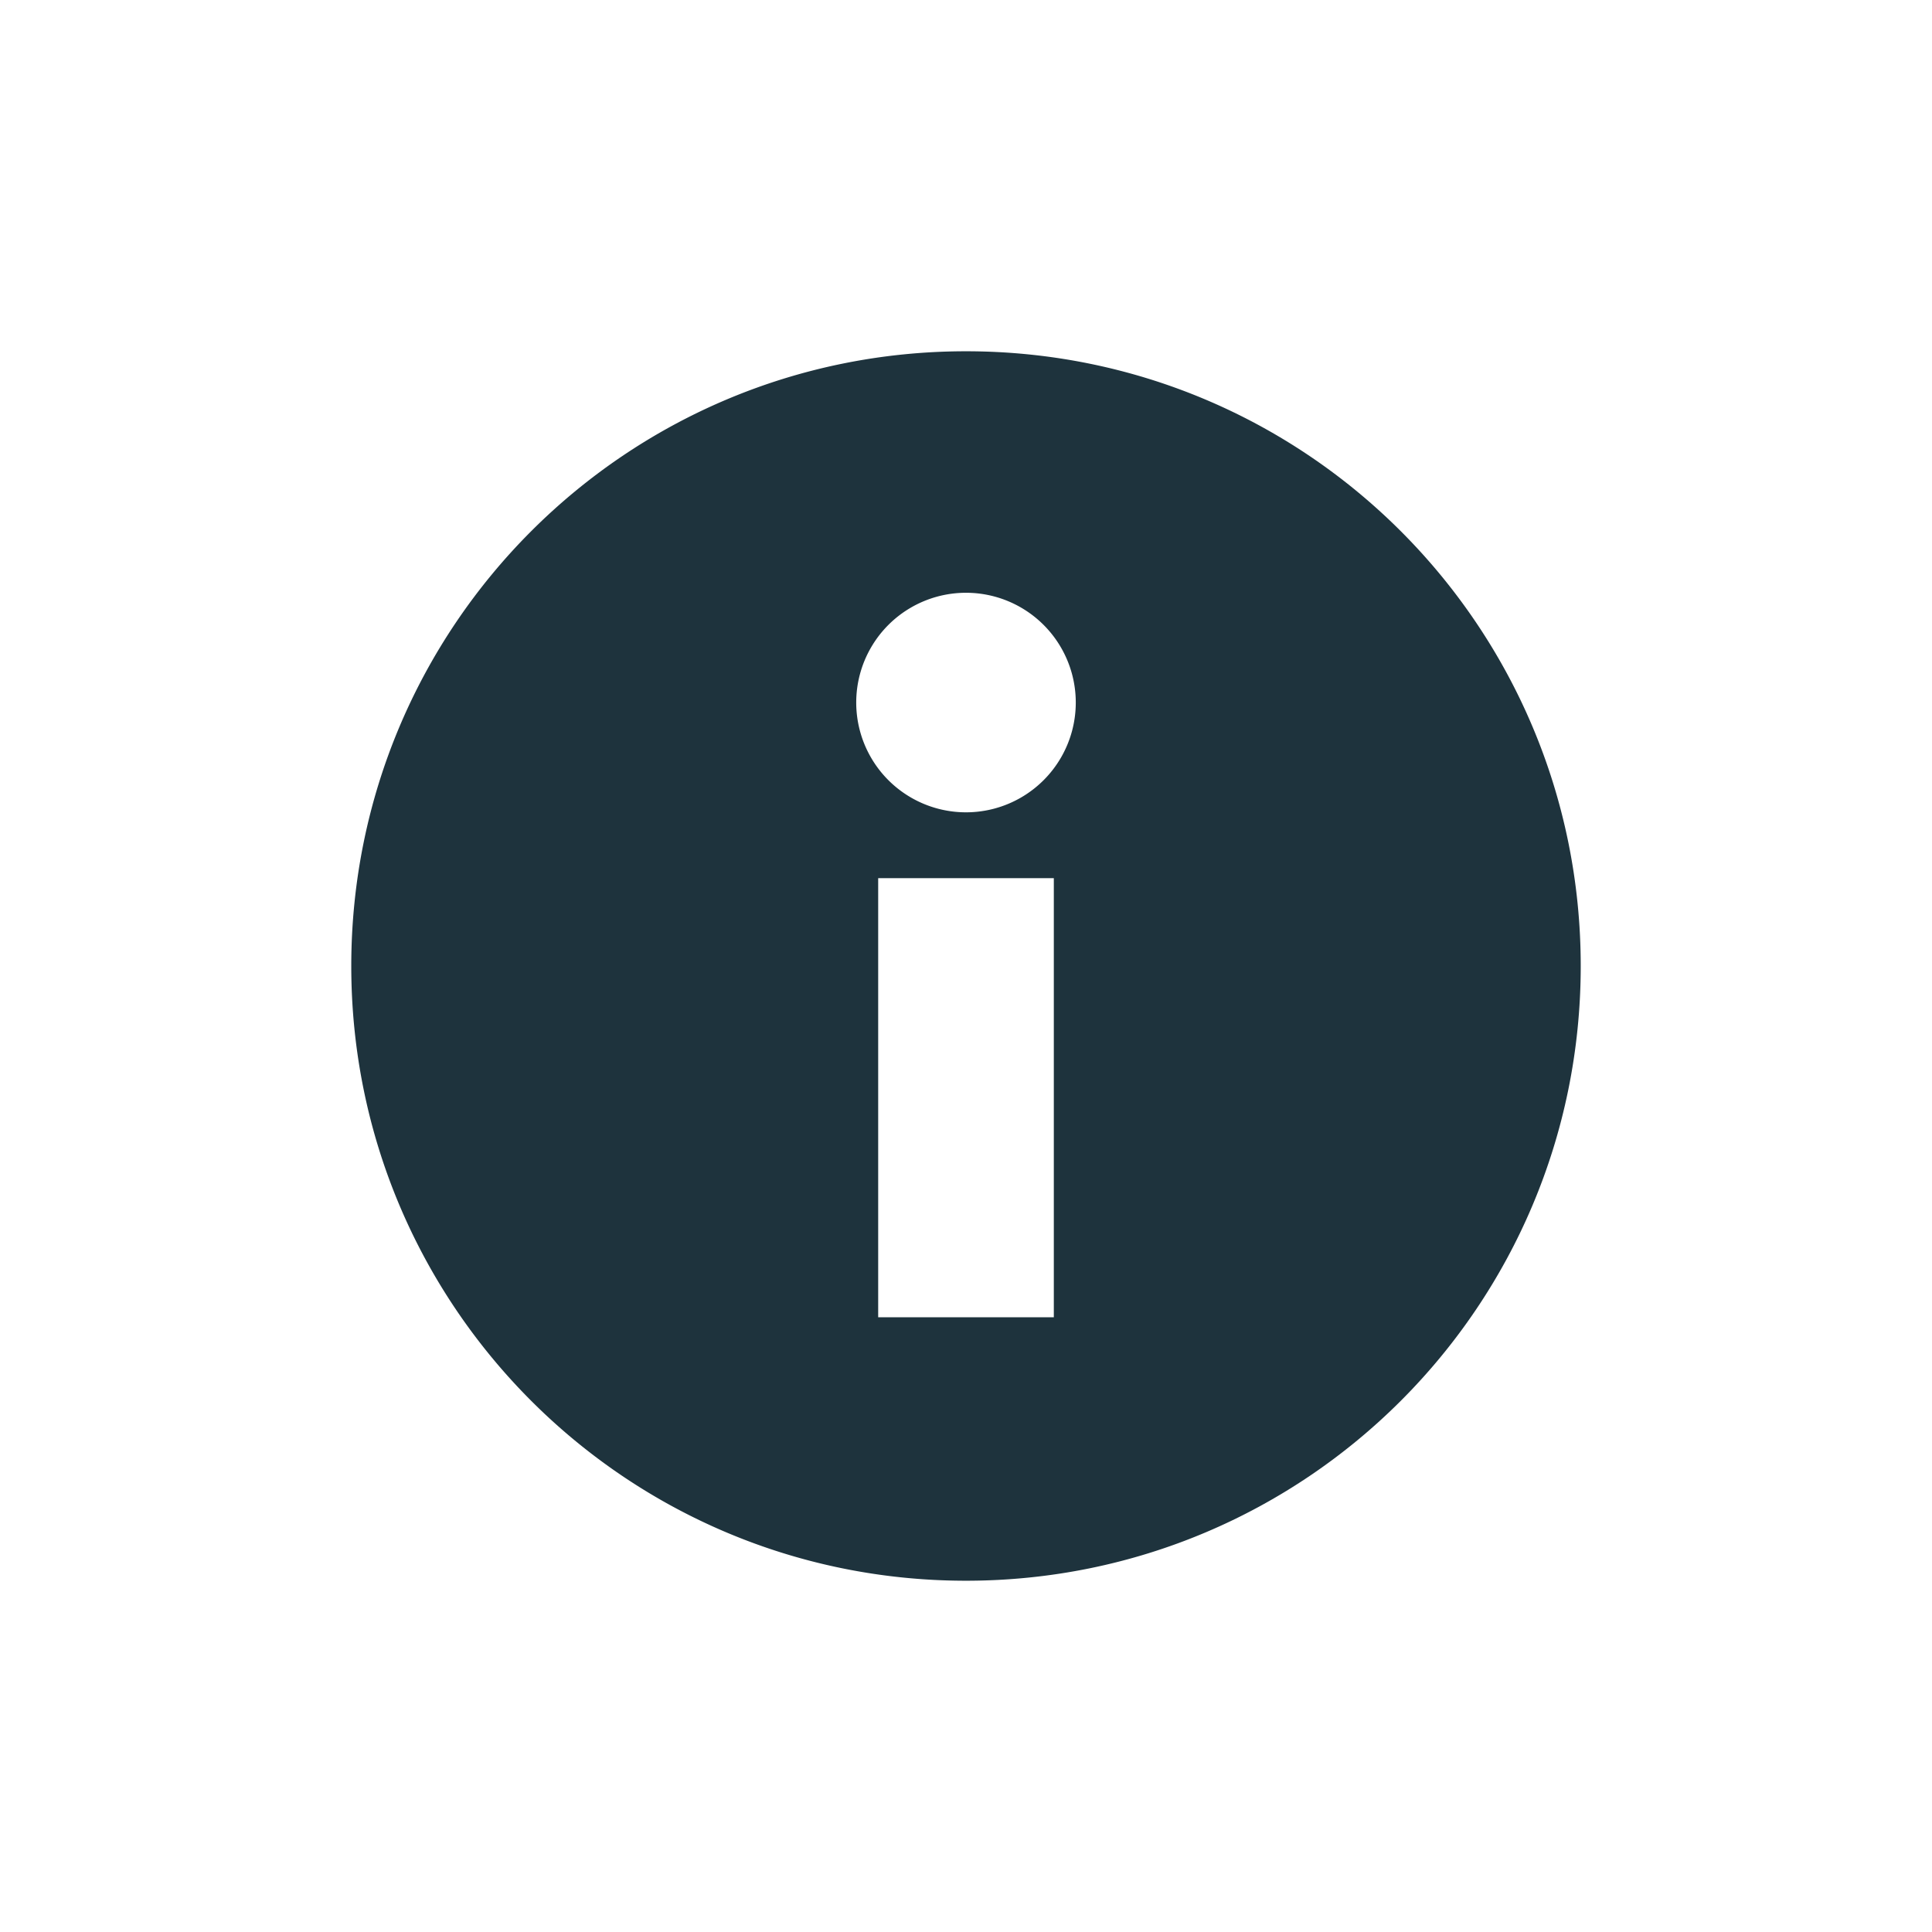 <svg xmlns="http://www.w3.org/2000/svg" width="22" height="22"><path d="M11 4c-3.87 0-7 3.13-7 7s3.13 7 7 7 7-3.13 7-7-3.13-7-7-7zm0 2.75a1.25 1.25 0 1 1 0 2.5 1.25 1.25 0 0 1 0-2.5zM10 10h2v5h-2z" fill="#1e333d"/></svg>